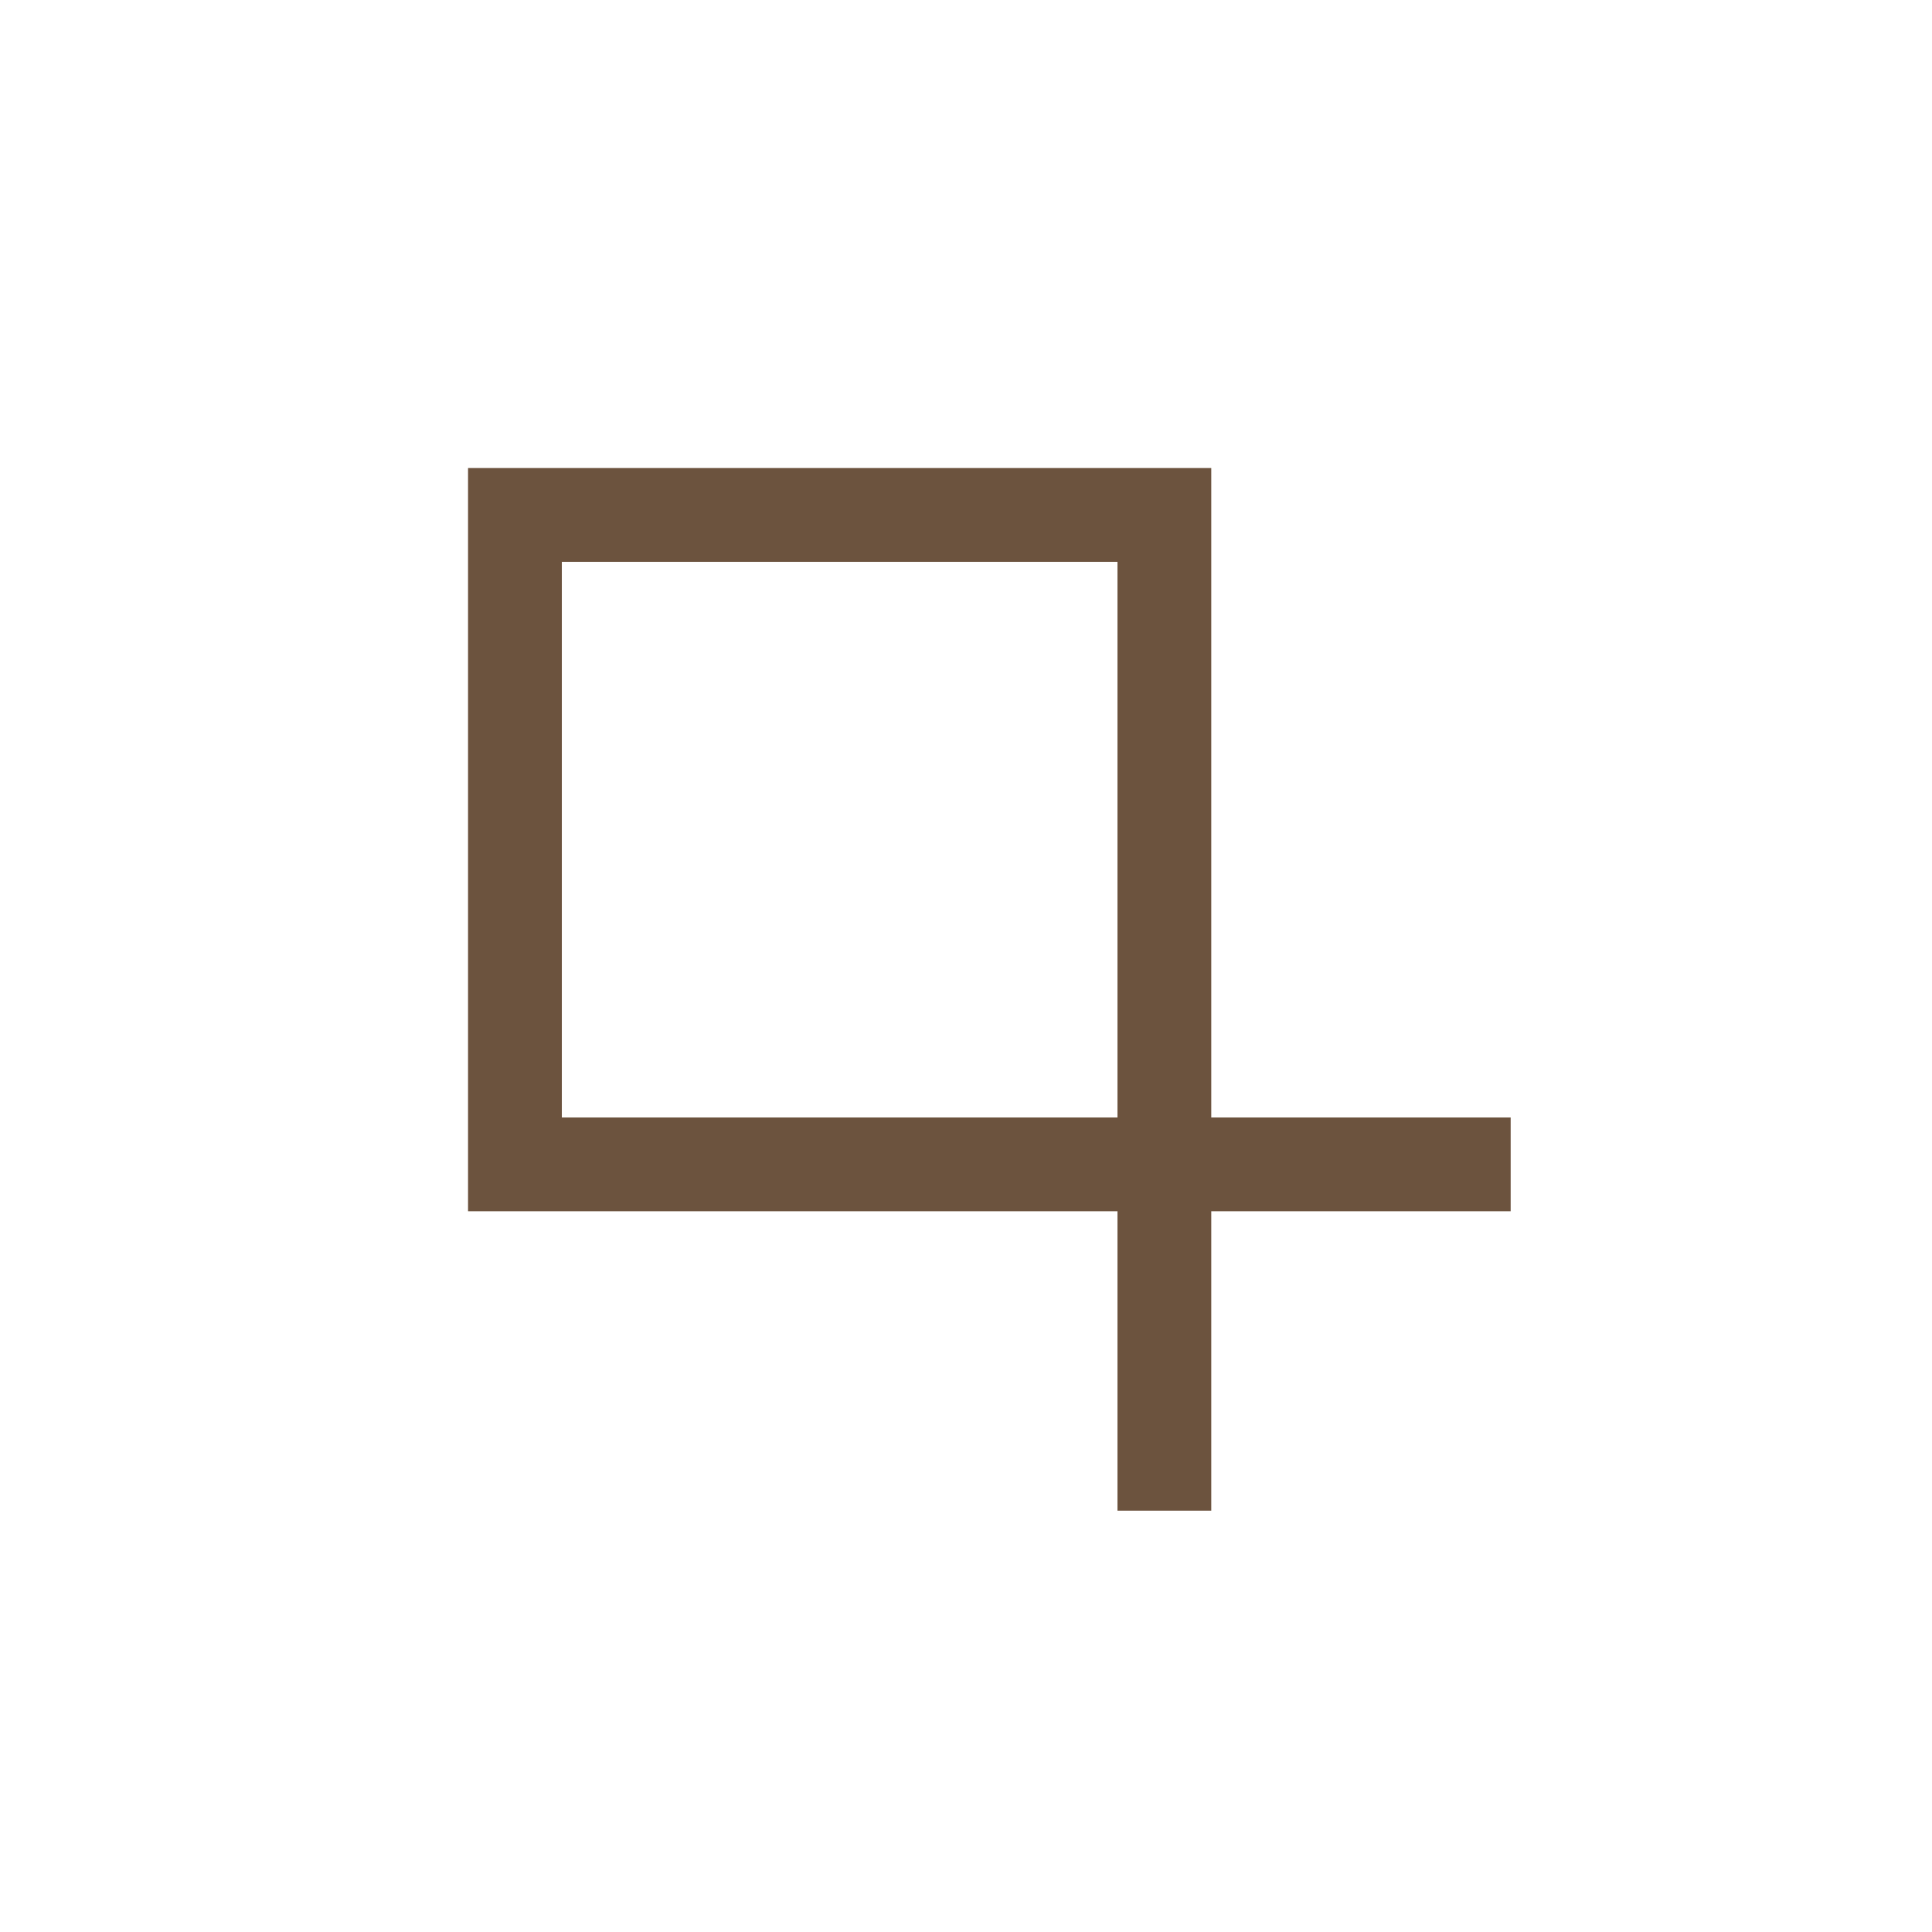 <?xml version="1.0" encoding="UTF-8" standalone="no"?>
<svg
   xmlns:svg="http://www.w3.org/2000/svg"
   xmlns="http://www.w3.org/2000/svg"
   xmlns:sodipodi="http://sodipodi.sourceforge.net/DTD/sodipodi-0.dtd"
   xmlns:inkscape="http://www.inkscape.org/namespaces/inkscape"
   width="20.632"
   height="20.632"
   viewBox="0 0 5.459 5.459"
   version="1.1"
   id="svg1043"
   inkscape:version="1.1-dev (a1a64ec, 2020-05-08)"
   sodipodi:docname="corner.svg">
  <defs
     id="defs1039" />
  <sodipodi:namedview
     id="base"
     pagecolor="#ffffff"
     bordercolor="#666666"
     borderopacity="1.0"
     inkscape:pageopacity="0.0"
     inkscape:pageshadow="2"
     inkscape:zoom="12.827816"
     inkscape:cx="-0.8595176"
     inkscape:cy="21.75922"
     inkscape:document-units="mm"
     inkscape:current-layer="layer1"
     showgrid="false"
     inkscape:window-width="1252"
     inkscape:window-height="803"
     inkscape:window-x="0"
     inkscape:window-y="23"
     inkscape:window-maximized="0"
     lock-margins="true"
     units="px"
     fit-margin-top="5"
     fit-margin-left="5"
     fit-margin-right="5"
     fit-margin-bottom="5" />
  <g
     inkscape:label="Layer 1"
     inkscape:groupmode="layer"
     id="layer1"
     transform="translate(-68.172,-150.571)">
    <g
       id="g1553"
       style="stroke:#000000;stroke-opacity:0.166;stroke-width:0.529;stroke-miterlimit:4;stroke-dasharray:none;fill:none;fill-opacity:1">
      <g
         transform="matrix(0.129,0,0,0.265,71.171,150.515)"
         id="g1332"
         style="stroke:#000000;stroke-opacity:0.166;stroke-width:2.86;stroke-miterlimit:4;stroke-dasharray:none;fill:none;fill-opacity:1">
        <g
           id="g1277"
           style="stroke:#000000;stroke-opacity:0.166;stroke-width:2.86;stroke-miterlimit:4;stroke-dasharray:none;fill:none;fill-opacity:1">
          <g
             id="g1275"
             style="stroke:#000000;stroke-opacity:0.166;stroke-width:2.86;stroke-miterlimit:4;stroke-dasharray:none;fill:none;fill-opacity:1" />
        </g>
        <g
           id="g1279"
           style="stroke:#000000;stroke-opacity:0.166;stroke-width:2.86;stroke-miterlimit:4;stroke-dasharray:none;fill:none;fill-opacity:1" />
        <g
           id="g1281"
           style="stroke:#000000;stroke-opacity:0.166;stroke-width:2.86;stroke-miterlimit:4;stroke-dasharray:none;fill:none;fill-opacity:1" />
        <g
           id="g1283"
           style="stroke:#000000;stroke-opacity:0.166;stroke-width:2.86;stroke-miterlimit:4;stroke-dasharray:none;fill:none;fill-opacity:1" />
        <g
           id="g1285"
           style="stroke:#000000;stroke-opacity:0.166;stroke-width:2.86;stroke-miterlimit:4;stroke-dasharray:none;fill:none;fill-opacity:1" />
        <g
           id="g1287"
           style="stroke:#000000;stroke-opacity:0.166;stroke-width:2.86;stroke-miterlimit:4;stroke-dasharray:none;fill:none;fill-opacity:1" />
        <g
           id="g1289"
           style="stroke:#000000;stroke-opacity:0.166;stroke-width:2.86;stroke-miterlimit:4;stroke-dasharray:none;fill:none;fill-opacity:1" />
        <g
           id="g1291"
           style="stroke:#000000;stroke-opacity:0.166;stroke-width:2.86;stroke-miterlimit:4;stroke-dasharray:none;fill:none;fill-opacity:1" />
        <g
           id="g1293"
           style="stroke:#000000;stroke-opacity:0.166;stroke-width:2.86;stroke-miterlimit:4;stroke-dasharray:none;fill:none;fill-opacity:1" />
        <g
           id="g1295"
           style="stroke:#000000;stroke-opacity:0.166;stroke-width:2.86;stroke-miterlimit:4;stroke-dasharray:none;fill:none;fill-opacity:1" />
        <g
           id="g1297"
           style="stroke:#000000;stroke-opacity:0.166;stroke-width:2.86;stroke-miterlimit:4;stroke-dasharray:none;fill:none;fill-opacity:1" />
        <g
           id="g1299"
           style="stroke:#000000;stroke-opacity:0.166;stroke-width:2.86;stroke-miterlimit:4;stroke-dasharray:none;fill:none;fill-opacity:1" />
        <g
           id="g1301"
           style="stroke:#000000;stroke-opacity:0.166;stroke-width:2.86;stroke-miterlimit:4;stroke-dasharray:none;fill:none;fill-opacity:1" />
        <g
           id="g1303"
           style="stroke:#000000;stroke-opacity:0.166;stroke-width:2.86;stroke-miterlimit:4;stroke-dasharray:none;fill:none;fill-opacity:1" />
        <g
           id="g1305"
           style="stroke:#000000;stroke-opacity:0.166;stroke-width:2.86;stroke-miterlimit:4;stroke-dasharray:none;fill:none;fill-opacity:1" />
        <g
           id="g1307"
           style="stroke:#000000;stroke-opacity:0.166;stroke-width:2.86;stroke-miterlimit:4;stroke-dasharray:none;fill:none;fill-opacity:1" />
      </g>
      <g
         id="g1332-8"
         transform="matrix(0,0.129,-0.265,0,74.808,153.57)"
         style="stroke:#000000;stroke-opacity:0.166;stroke-width:2.86;stroke-miterlimit:4;stroke-dasharray:none;fill:none;fill-opacity:1">
        <g
           id="g1277-4"
           style="stroke:#000000;stroke-opacity:0.166;stroke-width:2.86;stroke-miterlimit:4;stroke-dasharray:none;fill:none;fill-opacity:1">
          <g
             id="g1275-8"
             style="stroke:#000000;stroke-opacity:0.166;stroke-width:2.86;stroke-miterlimit:4;stroke-dasharray:none;fill:none;fill-opacity:1" />
        </g>
        <g
           id="g1279-4"
           style="stroke:#000000;stroke-opacity:0.166;stroke-width:2.86;stroke-miterlimit:4;stroke-dasharray:none;fill:none;fill-opacity:1" />
        <g
           id="g1281-6"
           style="stroke:#000000;stroke-opacity:0.166;stroke-width:2.86;stroke-miterlimit:4;stroke-dasharray:none;fill:none;fill-opacity:1" />
        <g
           id="g1283-0"
           style="stroke:#000000;stroke-opacity:0.166;stroke-width:2.86;stroke-miterlimit:4;stroke-dasharray:none;fill:none;fill-opacity:1" />
        <g
           id="g1285-3"
           style="stroke:#000000;stroke-opacity:0.166;stroke-width:2.86;stroke-miterlimit:4;stroke-dasharray:none;fill:none;fill-opacity:1" />
        <g
           id="g1287-2"
           style="stroke:#000000;stroke-opacity:0.166;stroke-width:2.86;stroke-miterlimit:4;stroke-dasharray:none;fill:none;fill-opacity:1" />
        <g
           id="g1289-6"
           style="stroke:#000000;stroke-opacity:0.166;stroke-width:2.86;stroke-miterlimit:4;stroke-dasharray:none;fill:none;fill-opacity:1" />
        <g
           id="g1291-9"
           style="stroke:#000000;stroke-opacity:0.166;stroke-width:2.86;stroke-miterlimit:4;stroke-dasharray:none;fill:none;fill-opacity:1" />
        <g
           id="g1293-4"
           style="stroke:#000000;stroke-opacity:0.166;stroke-width:2.86;stroke-miterlimit:4;stroke-dasharray:none;fill:none;fill-opacity:1" />
        <g
           id="g1295-1"
           style="stroke:#000000;stroke-opacity:0.166;stroke-width:2.86;stroke-miterlimit:4;stroke-dasharray:none;fill:none;fill-opacity:1" />
        <g
           id="g1297-3"
           style="stroke:#000000;stroke-opacity:0.166;stroke-width:2.86;stroke-miterlimit:4;stroke-dasharray:none;fill:none;fill-opacity:1" />
        <g
           id="g1299-7"
           style="stroke:#000000;stroke-opacity:0.166;stroke-width:2.86;stroke-miterlimit:4;stroke-dasharray:none;fill:none;fill-opacity:1" />
        <g
           id="g1301-8"
           style="stroke:#000000;stroke-opacity:0.166;stroke-width:2.86;stroke-miterlimit:4;stroke-dasharray:none;fill:none;fill-opacity:1" />
        <g
           id="g1303-8"
           style="stroke:#000000;stroke-opacity:0.166;stroke-width:2.86;stroke-miterlimit:4;stroke-dasharray:none;fill:none;fill-opacity:1" />
        <g
           id="g1305-3"
           style="stroke:#000000;stroke-opacity:0.166;stroke-width:2.86;stroke-miterlimit:4;stroke-dasharray:none;fill:none;fill-opacity:1" />
        <g
           id="g1307-8"
           style="stroke:#000000;stroke-opacity:0.166;stroke-width:2.86;stroke-miterlimit:4;stroke-dasharray:none;fill:none;fill-opacity:1" />
      </g>
    </g>
    <path
       d="m 72.308,153.861 h -0.846 m 0,0 v 0.846 m -1.835,-2.681 h 1.835 v 1.835 h -1.835 z"
       style="fill:none;stroke:#6c533e;stroke-width:0.265;stroke-linecap:square;stroke-miterlimit:2;stroke-dasharray:none;stroke-opacity:1;fill-opacity:1"
       id="path1273-0-9-4" />
  </g>
</svg>
